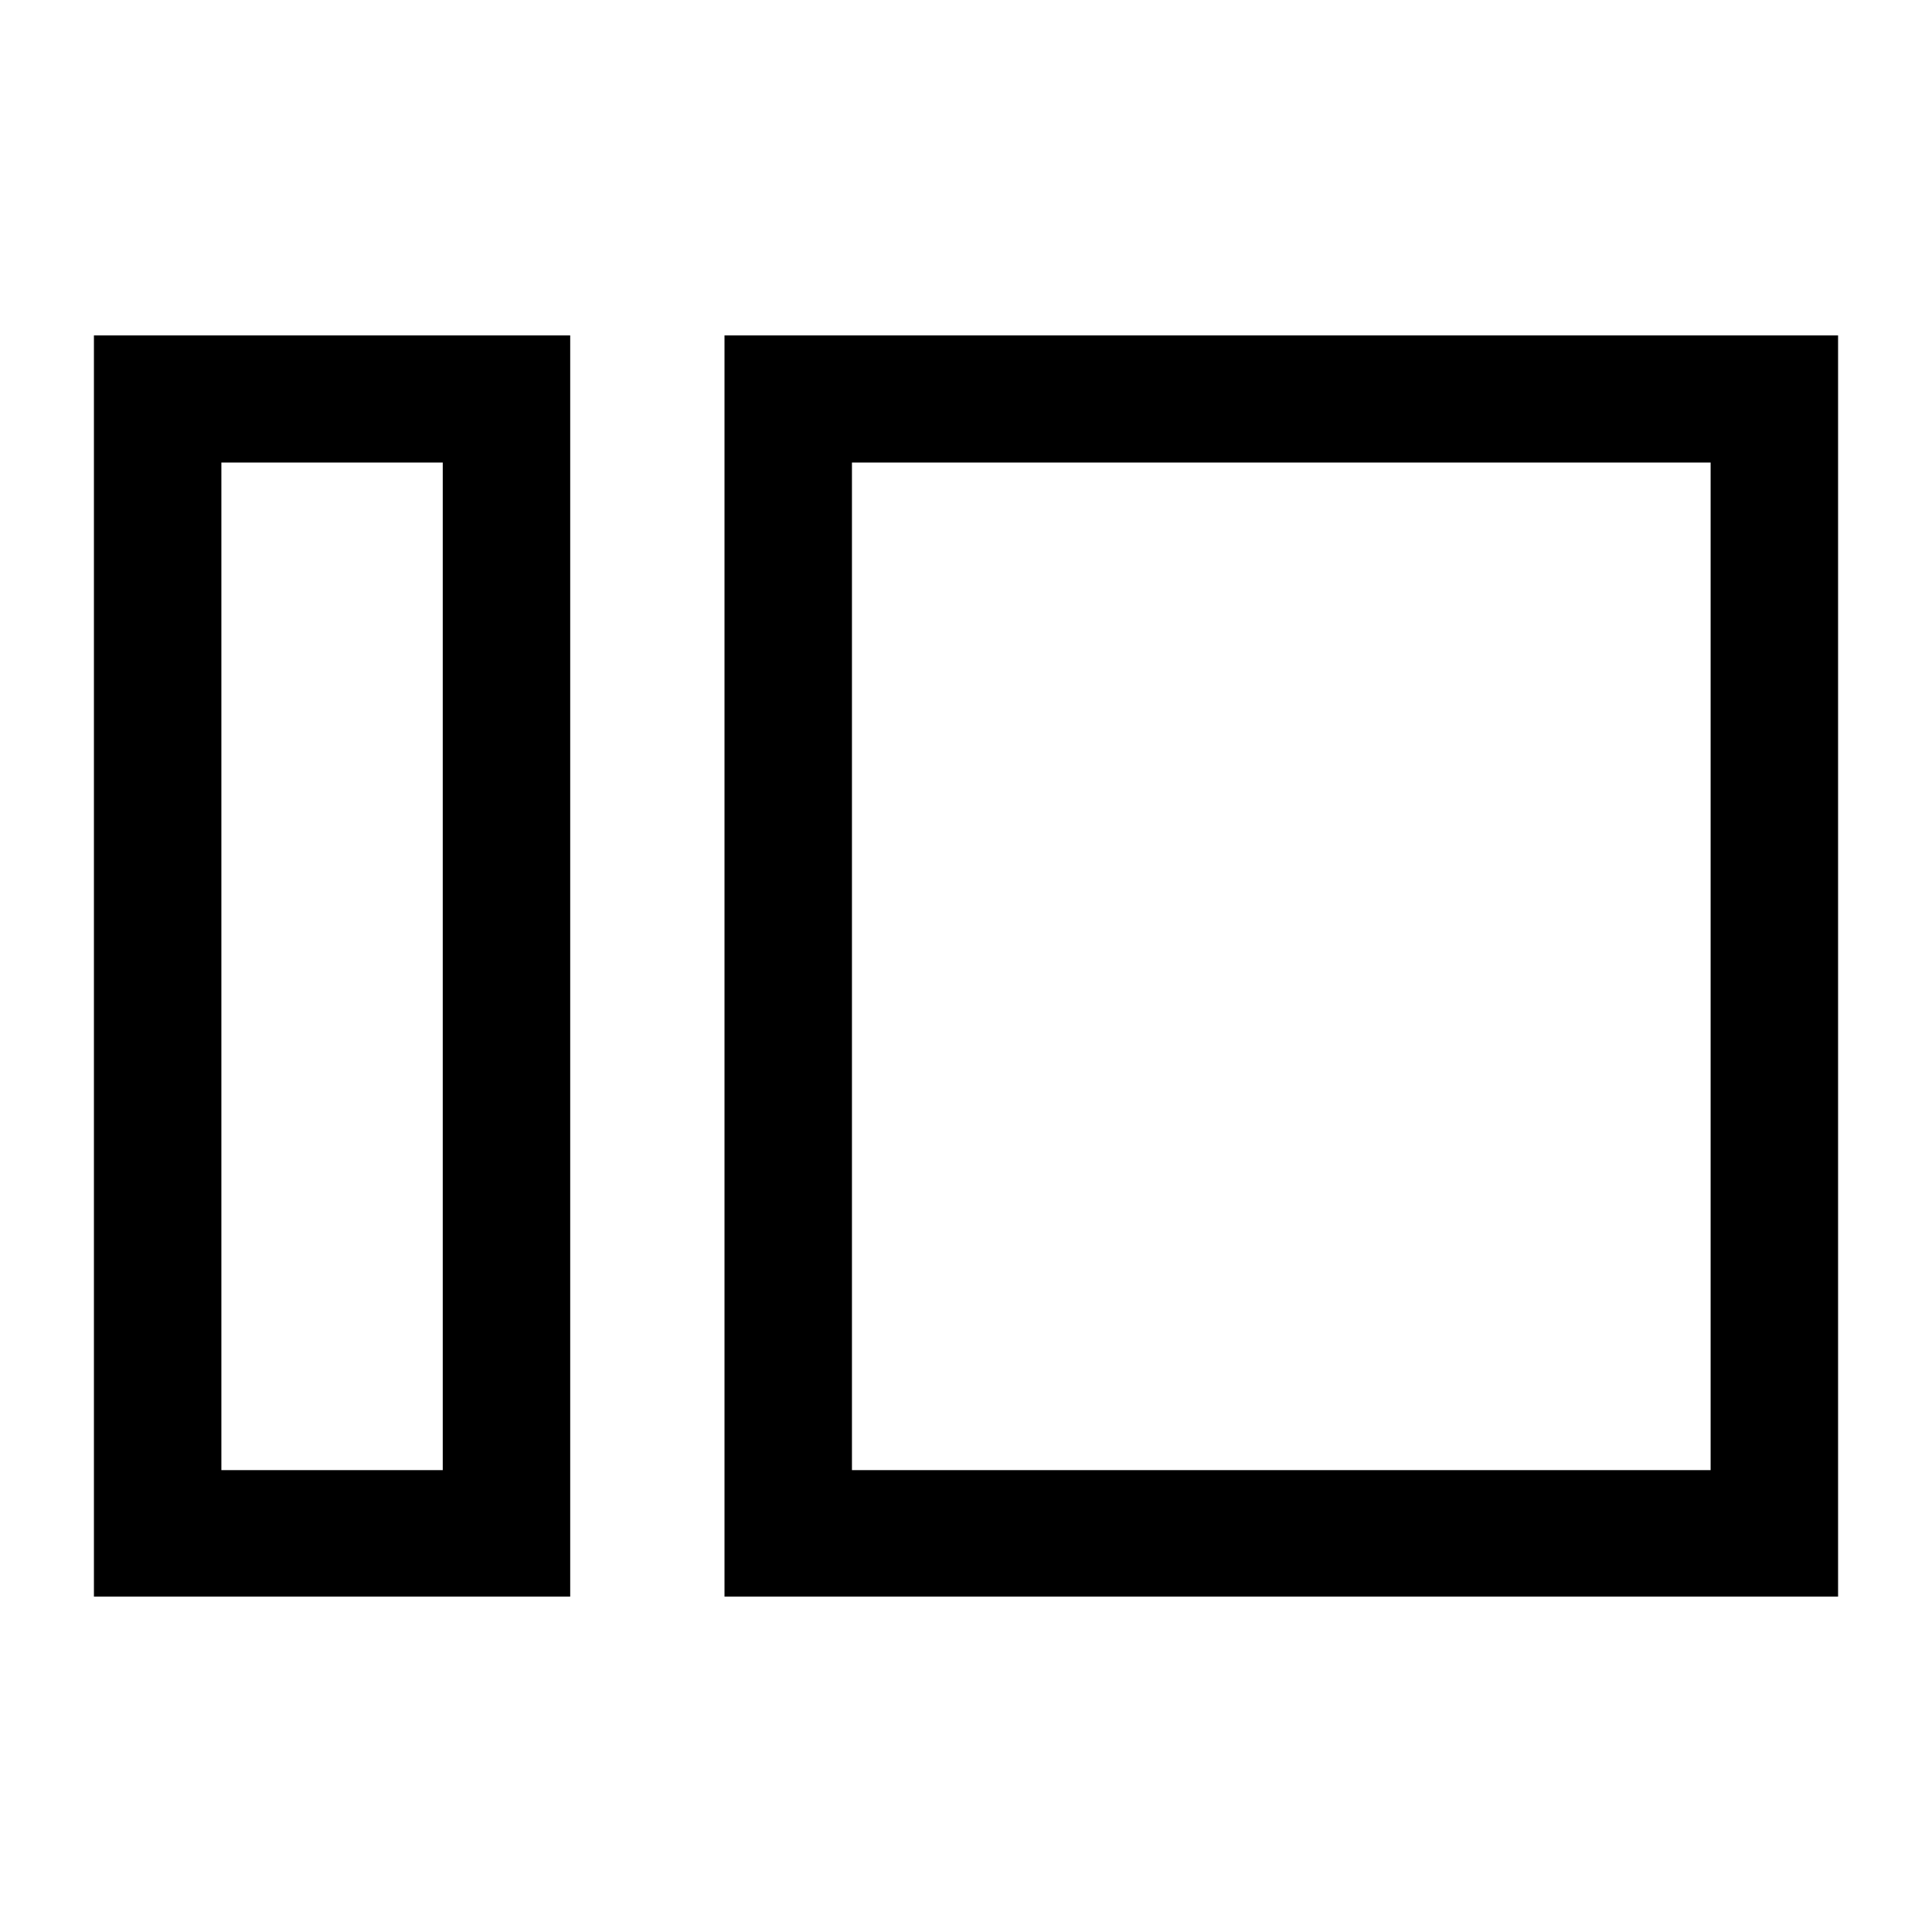 <svg xmlns="http://www.w3.org/2000/svg" height="40" viewBox="0 -960 960 960" width="40"><path d="M46.67-166.67v-626.66h236.66v626.66H46.67ZM110-229.5h110v-500.67H110v500.67Zm250 62.83v-626.66h553.33v626.66H360Zm63.33-62.83H850v-500.67H423.33v500.67Zm-203.33 0v-500.67 500.67Zm203.33 0v-500.67 500.67Z"/></svg>
